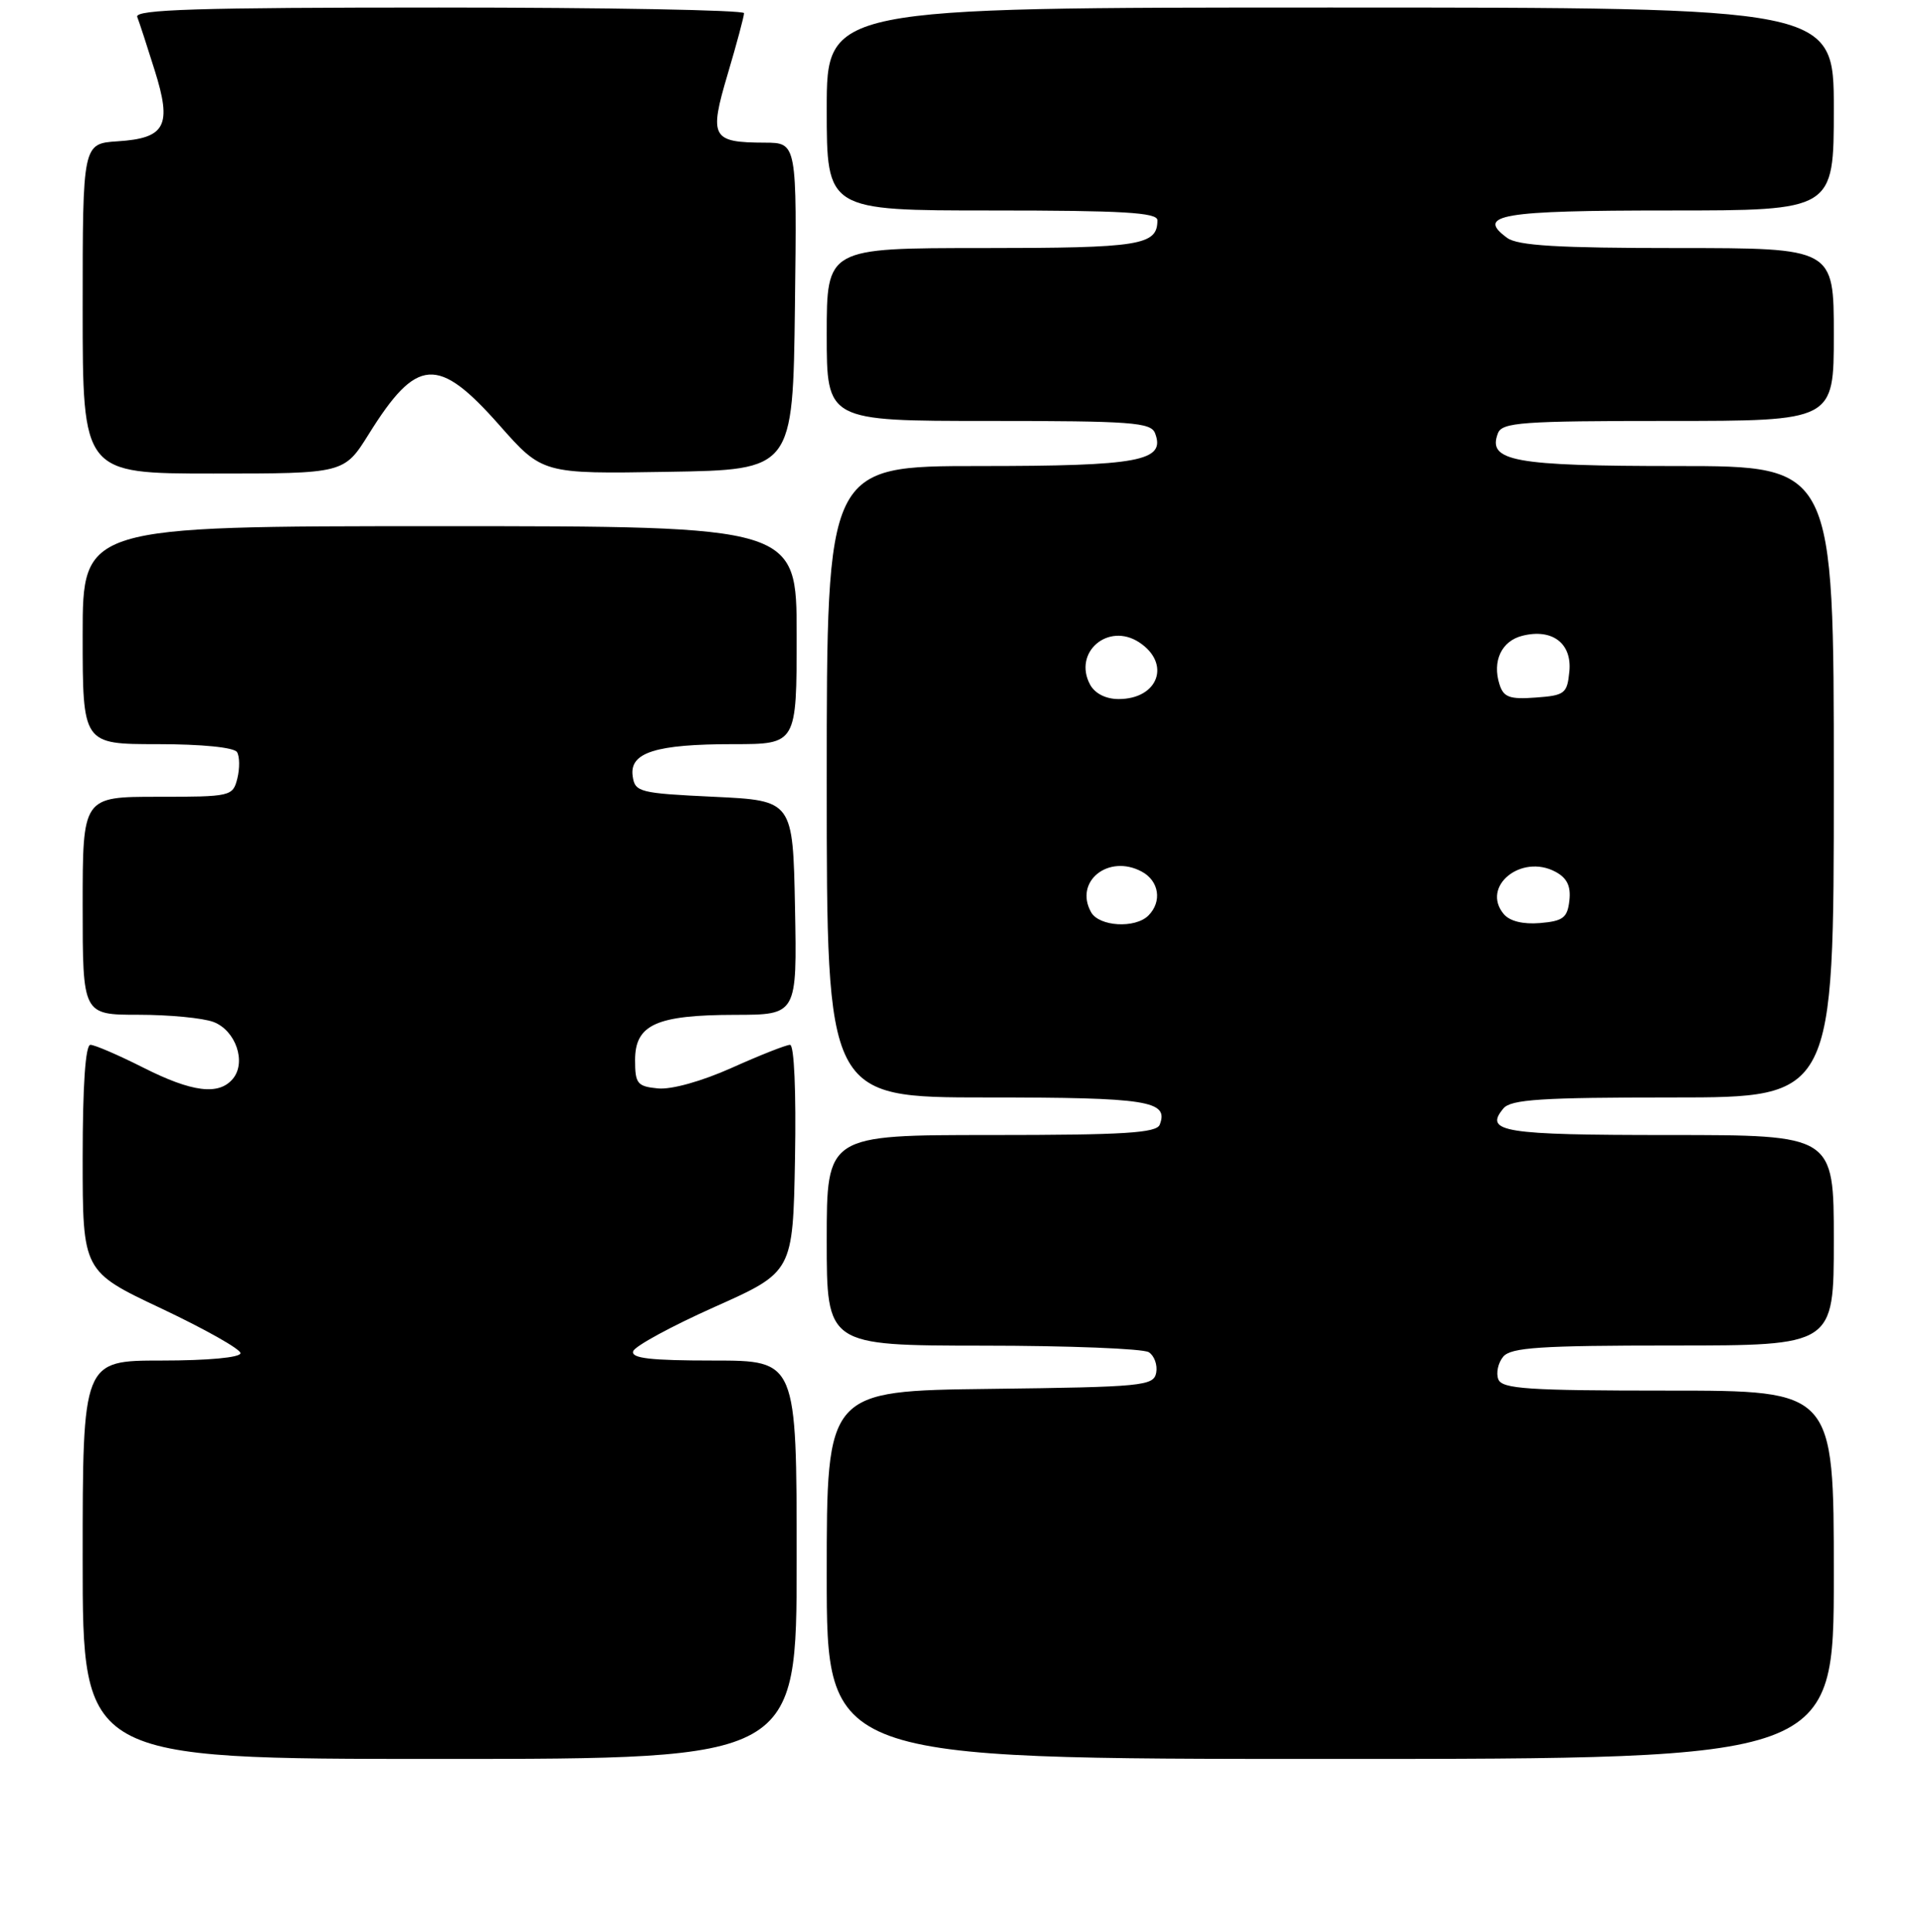 <?xml version="1.0" encoding="UTF-8" standalone="no"?>
<!DOCTYPE svg PUBLIC "-//W3C//DTD SVG 1.1//EN" "http://www.w3.org/Graphics/SVG/1.1/DTD/svg11.dtd" >
<svg xmlns="http://www.w3.org/2000/svg" xmlns:xlink="http://www.w3.org/1999/xlink" version="1.1" viewBox="0 0 256 257">
 <g >
 <path fill="currentColor"
d=" M 106.00 207.50 C 106.00 181.00 106.00 181.00 94.92 181.00 C 86.54 181.00 83.93 180.70 84.25 179.76 C 84.47 179.08 89.35 176.43 95.08 173.87 C 105.50 169.22 105.50 169.22 105.78 154.11 C 105.94 145.23 105.67 139.00 105.12 139.00 C 104.61 139.00 101.13 140.37 97.39 142.05 C 93.37 143.85 89.35 144.97 87.55 144.80 C 84.79 144.53 84.50 144.17 84.50 141.03 C 84.50 136.31 87.31 135.03 97.78 135.01 C 106.05 135.00 106.05 135.00 105.78 120.75 C 105.50 106.50 105.50 106.50 95.00 106.00 C 85.05 105.53 84.48 105.38 84.18 103.25 C 83.73 100.11 87.23 99.00 97.57 99.00 C 106.00 99.00 106.00 99.00 106.00 84.50 C 106.00 70.00 106.00 70.00 58.50 70.00 C 11.00 70.00 11.00 70.00 11.00 84.50 C 11.00 99.00 11.00 99.00 20.94 99.00 C 26.85 99.00 31.15 99.43 31.54 100.06 C 31.89 100.64 31.91 102.21 31.58 103.56 C 30.98 105.94 30.73 106.00 20.98 106.00 C 11.00 106.00 11.00 106.00 11.00 120.50 C 11.00 135.00 11.00 135.00 18.43 135.00 C 22.52 135.00 27.01 135.43 28.41 135.96 C 31.37 137.09 32.81 141.31 30.99 143.51 C 29.12 145.76 25.57 145.32 19.00 142.00 C 15.73 140.35 12.59 139.00 12.03 139.00 C 11.37 139.00 11.00 144.41 11.00 154.07 C 11.00 169.14 11.00 169.14 21.50 174.09 C 27.27 176.82 32.00 179.48 32.00 180.02 C 32.00 180.60 27.67 181.00 21.50 181.00 C 11.00 181.00 11.00 181.00 11.00 207.50 C 11.00 234.00 11.00 234.00 58.50 234.00 C 106.00 234.00 106.00 234.00 106.00 207.50 Z  M 244.00 209.50 C 244.00 185.00 244.00 185.00 221.97 185.00 C 203.23 185.00 199.85 184.77 199.36 183.49 C 199.04 182.66 199.33 181.31 200.01 180.49 C 201.03 179.26 204.92 179.00 222.62 179.00 C 244.00 179.00 244.00 179.00 244.00 165.00 C 244.00 151.00 244.00 151.00 222.06 151.00 C 199.96 151.00 197.43 150.59 200.04 147.46 C 201.03 146.26 205.13 146.00 222.62 146.00 C 244.00 146.00 244.00 146.00 244.00 104.00 C 244.00 62.00 244.00 62.00 223.19 62.00 C 201.37 62.00 197.88 61.36 199.31 57.64 C 199.87 56.19 202.45 56.00 221.97 56.00 C 244.00 56.00 244.00 56.00 244.00 44.50 C 244.00 33.00 244.00 33.00 223.19 33.00 C 207.31 33.00 201.95 32.68 200.54 31.65 C 196.33 28.57 199.71 28.00 222.06 28.00 C 244.00 28.00 244.00 28.00 244.00 14.50 C 244.00 1.00 244.00 1.00 177.00 1.00 C 110.00 1.00 110.00 1.00 110.00 14.50 C 110.00 28.00 110.00 28.00 132.00 28.00 C 149.38 28.00 154.00 28.27 154.00 29.30 C 154.00 32.64 151.75 33.00 130.80 33.00 C 110.00 33.00 110.00 33.00 110.00 44.50 C 110.00 56.00 110.00 56.00 131.53 56.00 C 150.59 56.00 153.14 56.19 153.69 57.64 C 155.11 61.35 151.61 62.00 130.31 62.00 C 110.00 62.00 110.00 62.00 110.00 104.00 C 110.00 146.00 110.00 146.00 131.30 146.00 C 152.74 146.00 155.54 146.44 154.31 149.62 C 153.89 150.73 149.57 151.00 131.89 151.00 C 110.00 151.00 110.00 151.00 110.00 165.00 C 110.00 179.00 110.00 179.00 130.75 179.02 C 142.16 179.02 152.11 179.42 152.85 179.89 C 153.59 180.36 154.03 181.59 153.84 182.62 C 153.50 184.38 152.10 184.52 131.74 184.77 C 110.00 185.04 110.00 185.04 110.00 209.52 C 110.00 234.00 110.00 234.00 177.00 234.00 C 244.00 234.00 244.00 234.00 244.00 209.50 Z  M 49.07 57.75 C 55.46 47.50 58.26 47.31 66.41 56.52 C 72.17 63.05 72.17 63.05 88.84 62.77 C 105.50 62.50 105.50 62.50 105.77 40.75 C 106.04 19.00 106.04 19.00 101.77 18.98 C 94.68 18.96 94.32 18.30 96.83 9.84 C 98.03 5.80 99.00 2.16 99.00 1.75 C 99.00 1.34 80.73 1.00 58.39 1.00 C 26.32 1.00 17.89 1.26 18.26 2.25 C 18.53 2.94 19.57 6.12 20.57 9.32 C 22.91 16.73 22.05 18.39 15.65 18.80 C 11.00 19.11 11.00 19.11 11.00 41.05 C 11.00 63.00 11.00 63.00 28.40 63.00 C 45.79 63.00 45.79 63.00 49.07 57.75 Z  M 145.18 121.36 C 142.89 117.27 147.48 113.58 151.91 115.95 C 154.23 117.19 154.65 119.95 152.80 121.80 C 151.05 123.55 146.25 123.27 145.18 121.36 Z  M 200.08 121.60 C 197.03 117.93 202.41 113.54 206.97 115.98 C 208.51 116.81 209.03 117.90 208.81 119.82 C 208.55 122.10 207.97 122.54 204.91 122.80 C 202.64 122.99 200.87 122.55 200.08 121.60 Z  M 145.04 91.07 C 142.75 86.79 147.44 82.75 151.57 85.45 C 155.85 88.26 154.13 93.00 148.84 93.00 C 147.13 93.00 145.68 92.26 145.04 91.07 Z  M 199.52 91.05 C 198.53 87.95 199.79 85.27 202.56 84.58 C 206.53 83.58 209.17 85.58 208.81 89.32 C 208.52 92.28 208.21 92.52 204.33 92.80 C 200.86 93.06 200.06 92.76 199.52 91.05 Z "/>
</g>
</svg>